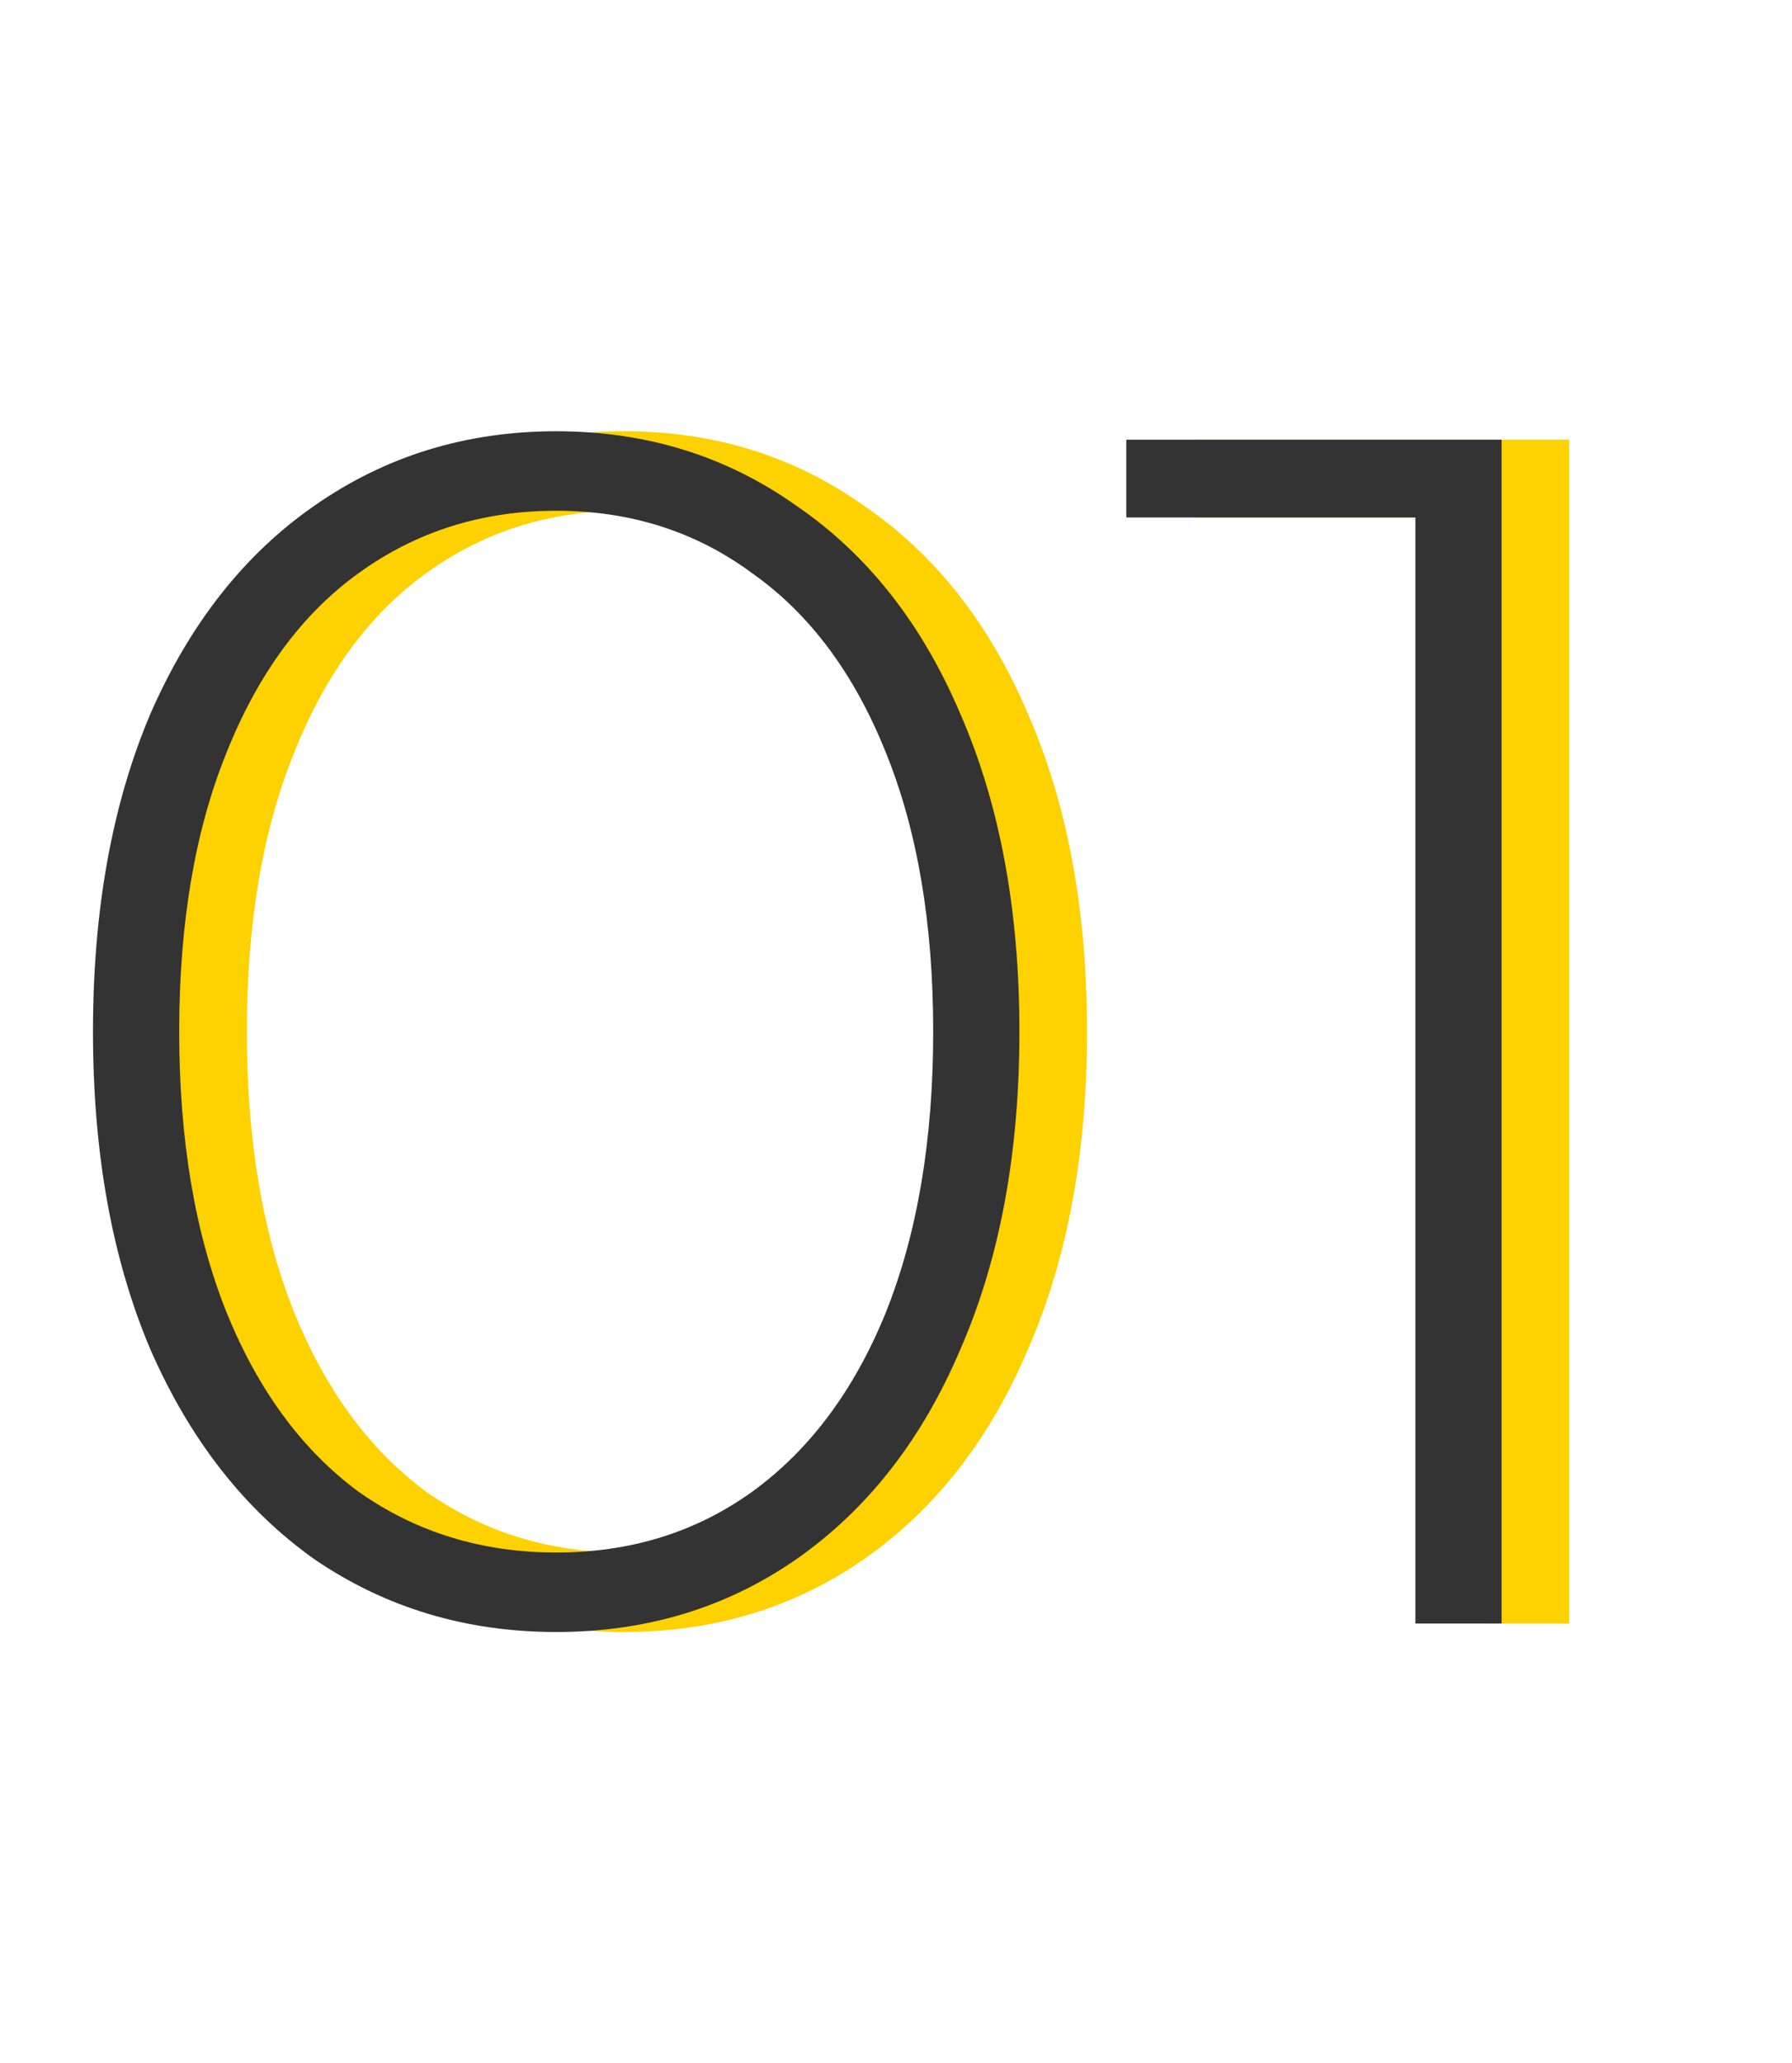 <svg width="53" height="61" viewBox="0 0 53 61" fill="none" xmlns="http://www.w3.org/2000/svg">
<path d="M18.45 48.25C15.783 48.25 13.4 47.533 11.3 46.1C9.233 44.633 7.617 42.567 6.45 39.9C5.317 37.233 4.75 34.1 4.75 30.5C4.75 26.9 5.317 23.767 6.45 21.1C7.617 18.433 9.233 16.383 11.3 14.95C13.4 13.483 15.783 12.75 18.45 12.75C21.117 12.75 23.483 13.483 25.55 14.95C27.65 16.383 29.267 18.433 30.4 21.1C31.567 23.767 32.15 26.9 32.15 30.5C32.15 34.1 31.567 37.233 30.4 39.9C29.267 42.567 27.65 44.633 25.55 46.1C23.483 47.533 21.117 48.25 18.45 48.25ZM18.45 45.9C20.65 45.9 22.583 45.3 24.25 44.1C25.95 42.867 27.267 41.1 28.2 38.8C29.133 36.467 29.6 33.7 29.6 30.5C29.6 27.3 29.133 24.55 28.2 22.25C27.267 19.917 25.95 18.15 24.25 16.95C22.583 15.717 20.65 15.1 18.45 15.1C16.25 15.1 14.3 15.717 12.6 16.95C10.933 18.15 9.633 19.917 8.7 22.25C7.767 24.55 7.3 27.3 7.3 30.5C7.3 33.7 7.767 36.467 8.7 38.8C9.633 41.1 10.933 42.867 12.6 44.1C14.3 45.3 16.25 45.9 18.45 45.9ZM46.411 13V48H43.861V15.3H35.311V13H46.411Z" fill="#FED100"/>
<path d="M16.45 48.25C13.783 48.25 11.4 47.533 9.3 46.1C7.233 44.633 5.617 42.567 4.45 39.9C3.317 37.233 2.75 34.1 2.75 30.5C2.75 26.9 3.317 23.767 4.45 21.1C5.617 18.433 7.233 16.383 9.3 14.95C11.4 13.483 13.783 12.75 16.45 12.75C19.117 12.75 21.483 13.483 23.55 14.95C25.65 16.383 27.267 18.433 28.4 21.1C29.567 23.767 30.15 26.9 30.15 30.5C30.15 34.1 29.567 37.233 28.4 39.9C27.267 42.567 25.65 44.633 23.55 46.1C21.483 47.533 19.117 48.25 16.45 48.25ZM16.45 45.9C18.65 45.9 20.583 45.3 22.25 44.1C23.95 42.867 25.267 41.1 26.2 38.8C27.133 36.467 27.6 33.7 27.6 30.5C27.6 27.3 27.133 24.55 26.2 22.25C25.267 19.917 23.95 18.15 22.25 16.95C20.583 15.717 18.65 15.1 16.45 15.1C14.25 15.1 12.3 15.717 10.6 16.95C8.933 18.15 7.633 19.917 6.7 22.25C5.767 24.55 5.3 27.3 5.3 30.5C5.3 33.7 5.767 36.467 6.7 38.8C7.633 41.1 8.933 42.867 10.6 44.1C12.3 45.3 14.25 45.9 16.45 45.9ZM44.411 13V48H41.861V15.3H33.311V13H44.411Z" fill="#333333"/>
</svg>
